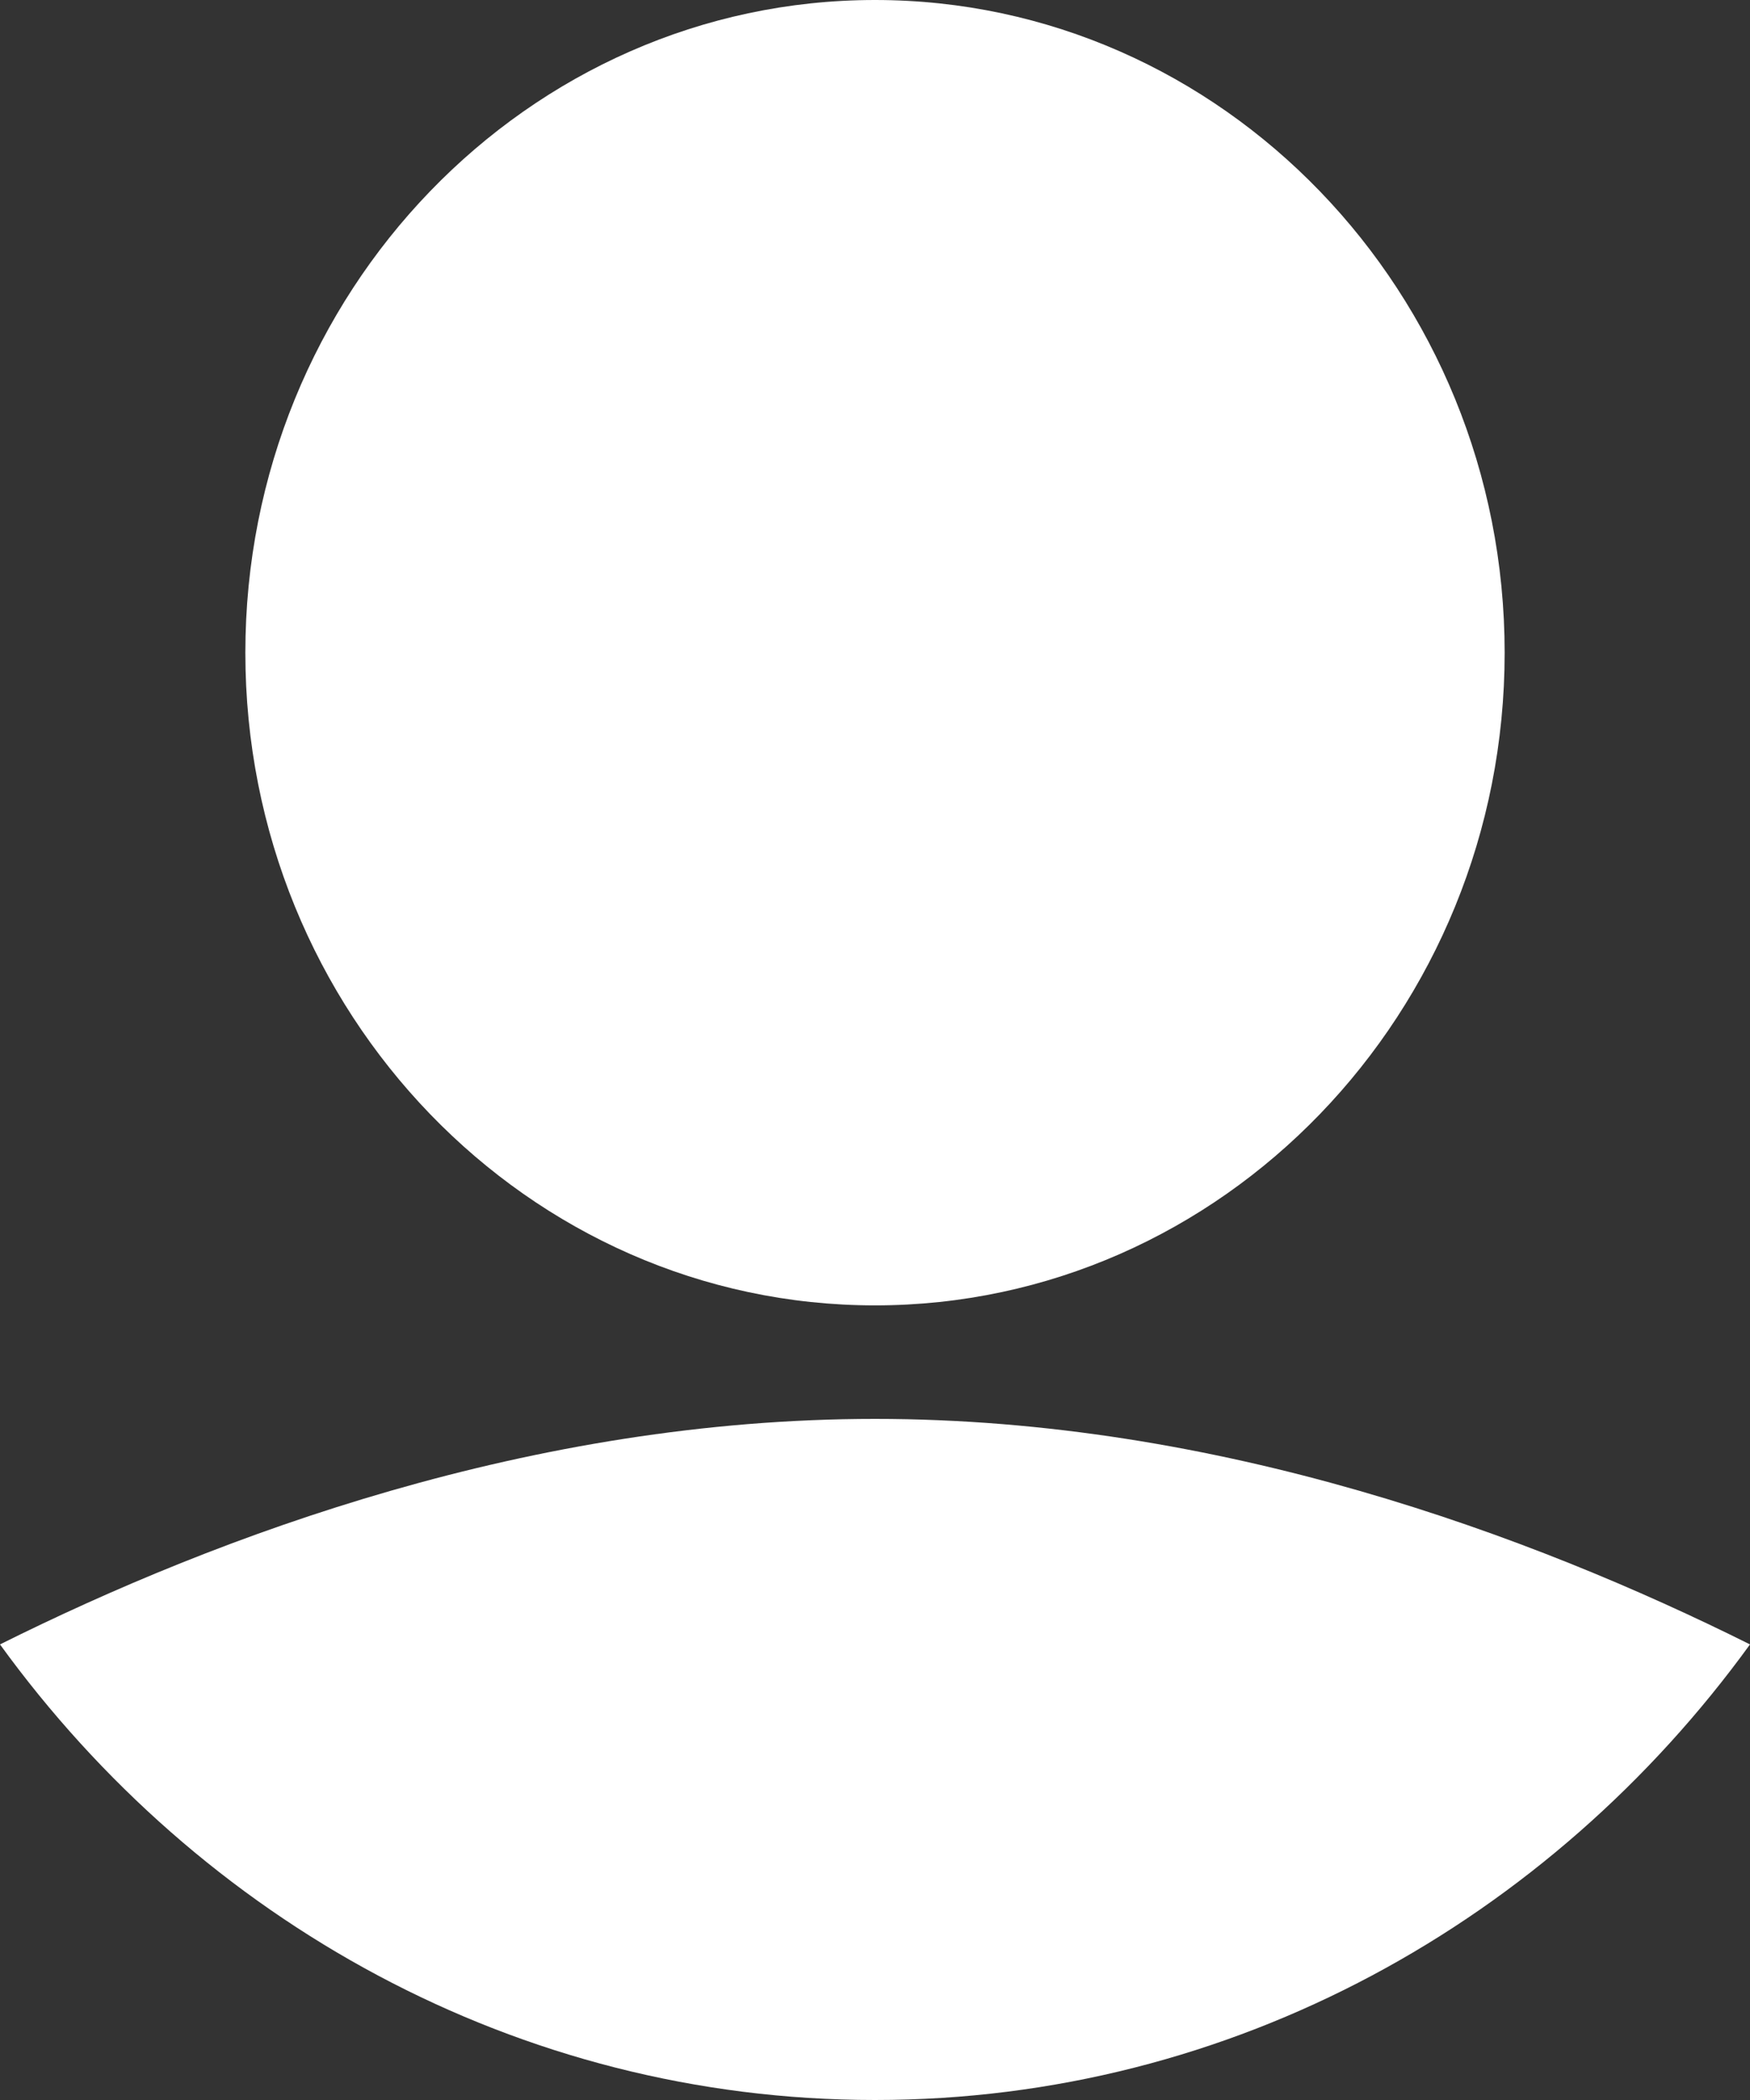 <svg width="15" height="18" viewBox="0 0 15 18" fill="none" xmlns="http://www.w3.org/2000/svg">
<rect x="0" y="0" width="15" height="18" fill="#333333" stroke="none"/>
<path d="M2.103 5.595C2.103 2.51 4.524 0 7.5 0C10.476 0 12.897 2.51 12.897 5.595C12.897 8.679 10.476 11.189 7.5 11.189C4.524 11.189 2.103 8.679 2.103 5.595Z" fill="white"/>
<path d="M15 14.095C13.286 16.46 10.567 18 7.5 18C4.433 18 1.714 16.46 0 14.095C1.877 13.159 4.559 12.162 7.5 12.162C10.441 12.162 13.123 13.159 15 14.095Z" fill="white"/>
</svg>

